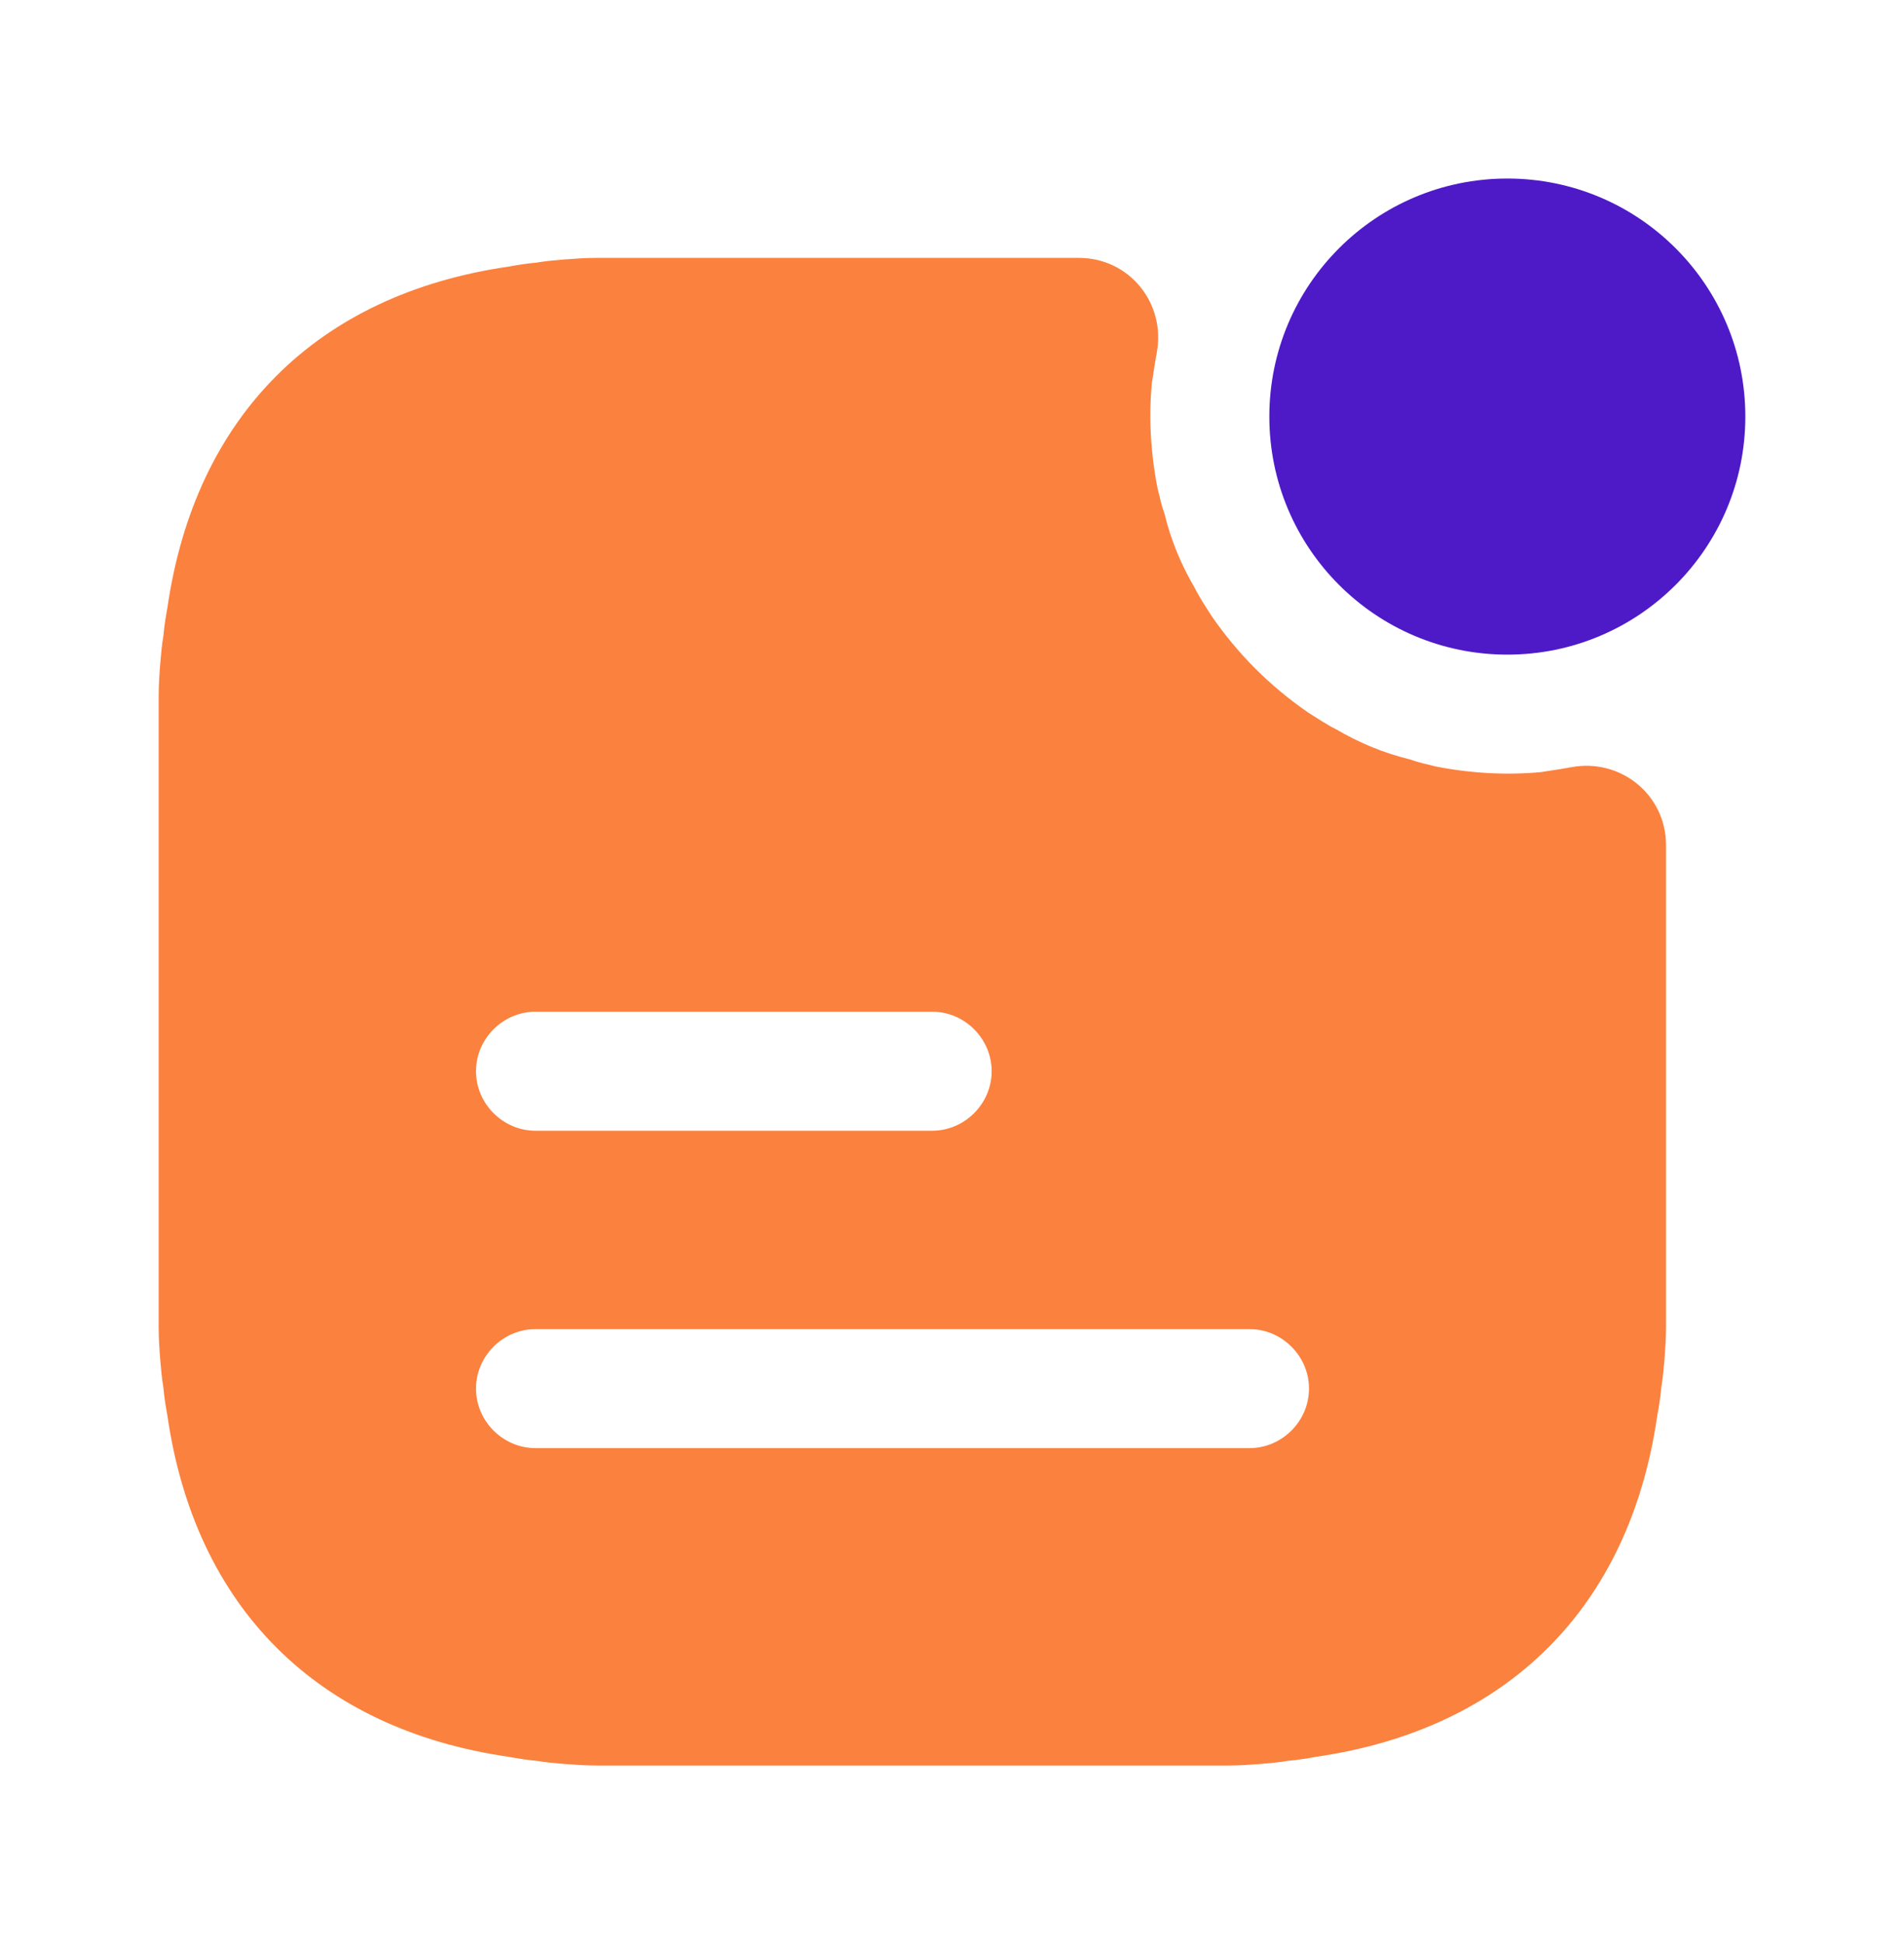 <svg width="48" height="49" viewBox="0 0 48 49" fill="none" xmlns="http://www.w3.org/2000/svg">
<path d="M38 16.5C41.314 16.5 44 13.814 44 10.5C44 7.186 41.314 4.5 38 4.5C34.686 4.5 32 7.186 32 10.5C32 13.814 34.686 16.5 38 16.5Z" fill="#4E1AC7"/>
<path d="M39.6 19.34C39.56 19.34 39.52 19.36 39.48 19.36C39.28 19.4 39.08 19.42 38.86 19.46C38.02 19.54 37.12 19.5 36.2 19.32C35.96 19.26 35.76 19.22 35.54 19.14C34.88 18.98 34.26 18.72 33.68 18.38C33.44 18.26 33.2 18.1 32.98 17.96C32.02 17.3 31.2 16.48 30.54 15.52C30.4 15.3 30.24 15.06 30.12 14.82C29.78 14.24 29.52 13.62 29.36 12.96C29.28 12.74 29.24 12.54 29.18 12.3C29 11.38 28.96 10.48 29.04 9.64C29.08 9.42 29.1 9.22 29.14 9.02C29.14 8.98 29.16 8.94 29.16 8.9C29.4 7.66 28.48 6.5 27.2 6.5H15.04C14.76 6.5 14.48 6.52 14.22 6.54C13.98 6.56 13.76 6.58 13.52 6.62C13.28 6.64 13.04 6.68 12.82 6.72C8 7.42 4.92 10.48 4.22 15.32C4.18 15.54 4.14 15.78 4.12 16.02C4.08 16.26 4.06 16.48 4.04 16.72C4.02 16.98 4 17.26 4 17.54V33.46C4 33.74 4.02 34.02 4.04 34.28C4.06 34.52 4.08 34.74 4.12 34.98C4.14 35.22 4.18 35.46 4.22 35.68C4.92 40.52 8 43.58 12.82 44.28C13.04 44.32 13.28 44.36 13.52 44.38C13.76 44.42 13.98 44.44 14.22 44.46C14.48 44.48 14.76 44.5 15.04 44.5H30.96C31.24 44.5 31.52 44.48 31.78 44.46C32.02 44.44 32.24 44.42 32.48 44.38C32.72 44.36 32.96 44.32 33.18 44.28C38 43.58 41.08 40.52 41.78 35.68C41.82 35.46 41.86 35.22 41.88 34.98C41.92 34.74 41.94 34.52 41.96 34.28C41.98 34.02 42 33.74 42 33.46V21.3C42 20.02 40.84 19.1 39.6 19.34ZM13.5 25.5H23.5C24.32 25.5 25 26.18 25 27C25 27.82 24.32 28.5 23.5 28.5H13.5C12.68 28.5 12 27.82 12 27C12 26.18 12.68 25.5 13.5 25.5ZM31.5 36.5H13.5C12.68 36.5 12 35.82 12 35C12 34.18 12.68 33.5 13.5 33.5H31.5C32.32 33.5 33 34.18 33 35C33 35.82 32.32 36.5 31.5 36.5Z" fill="#FB813E"/>
</svg>
